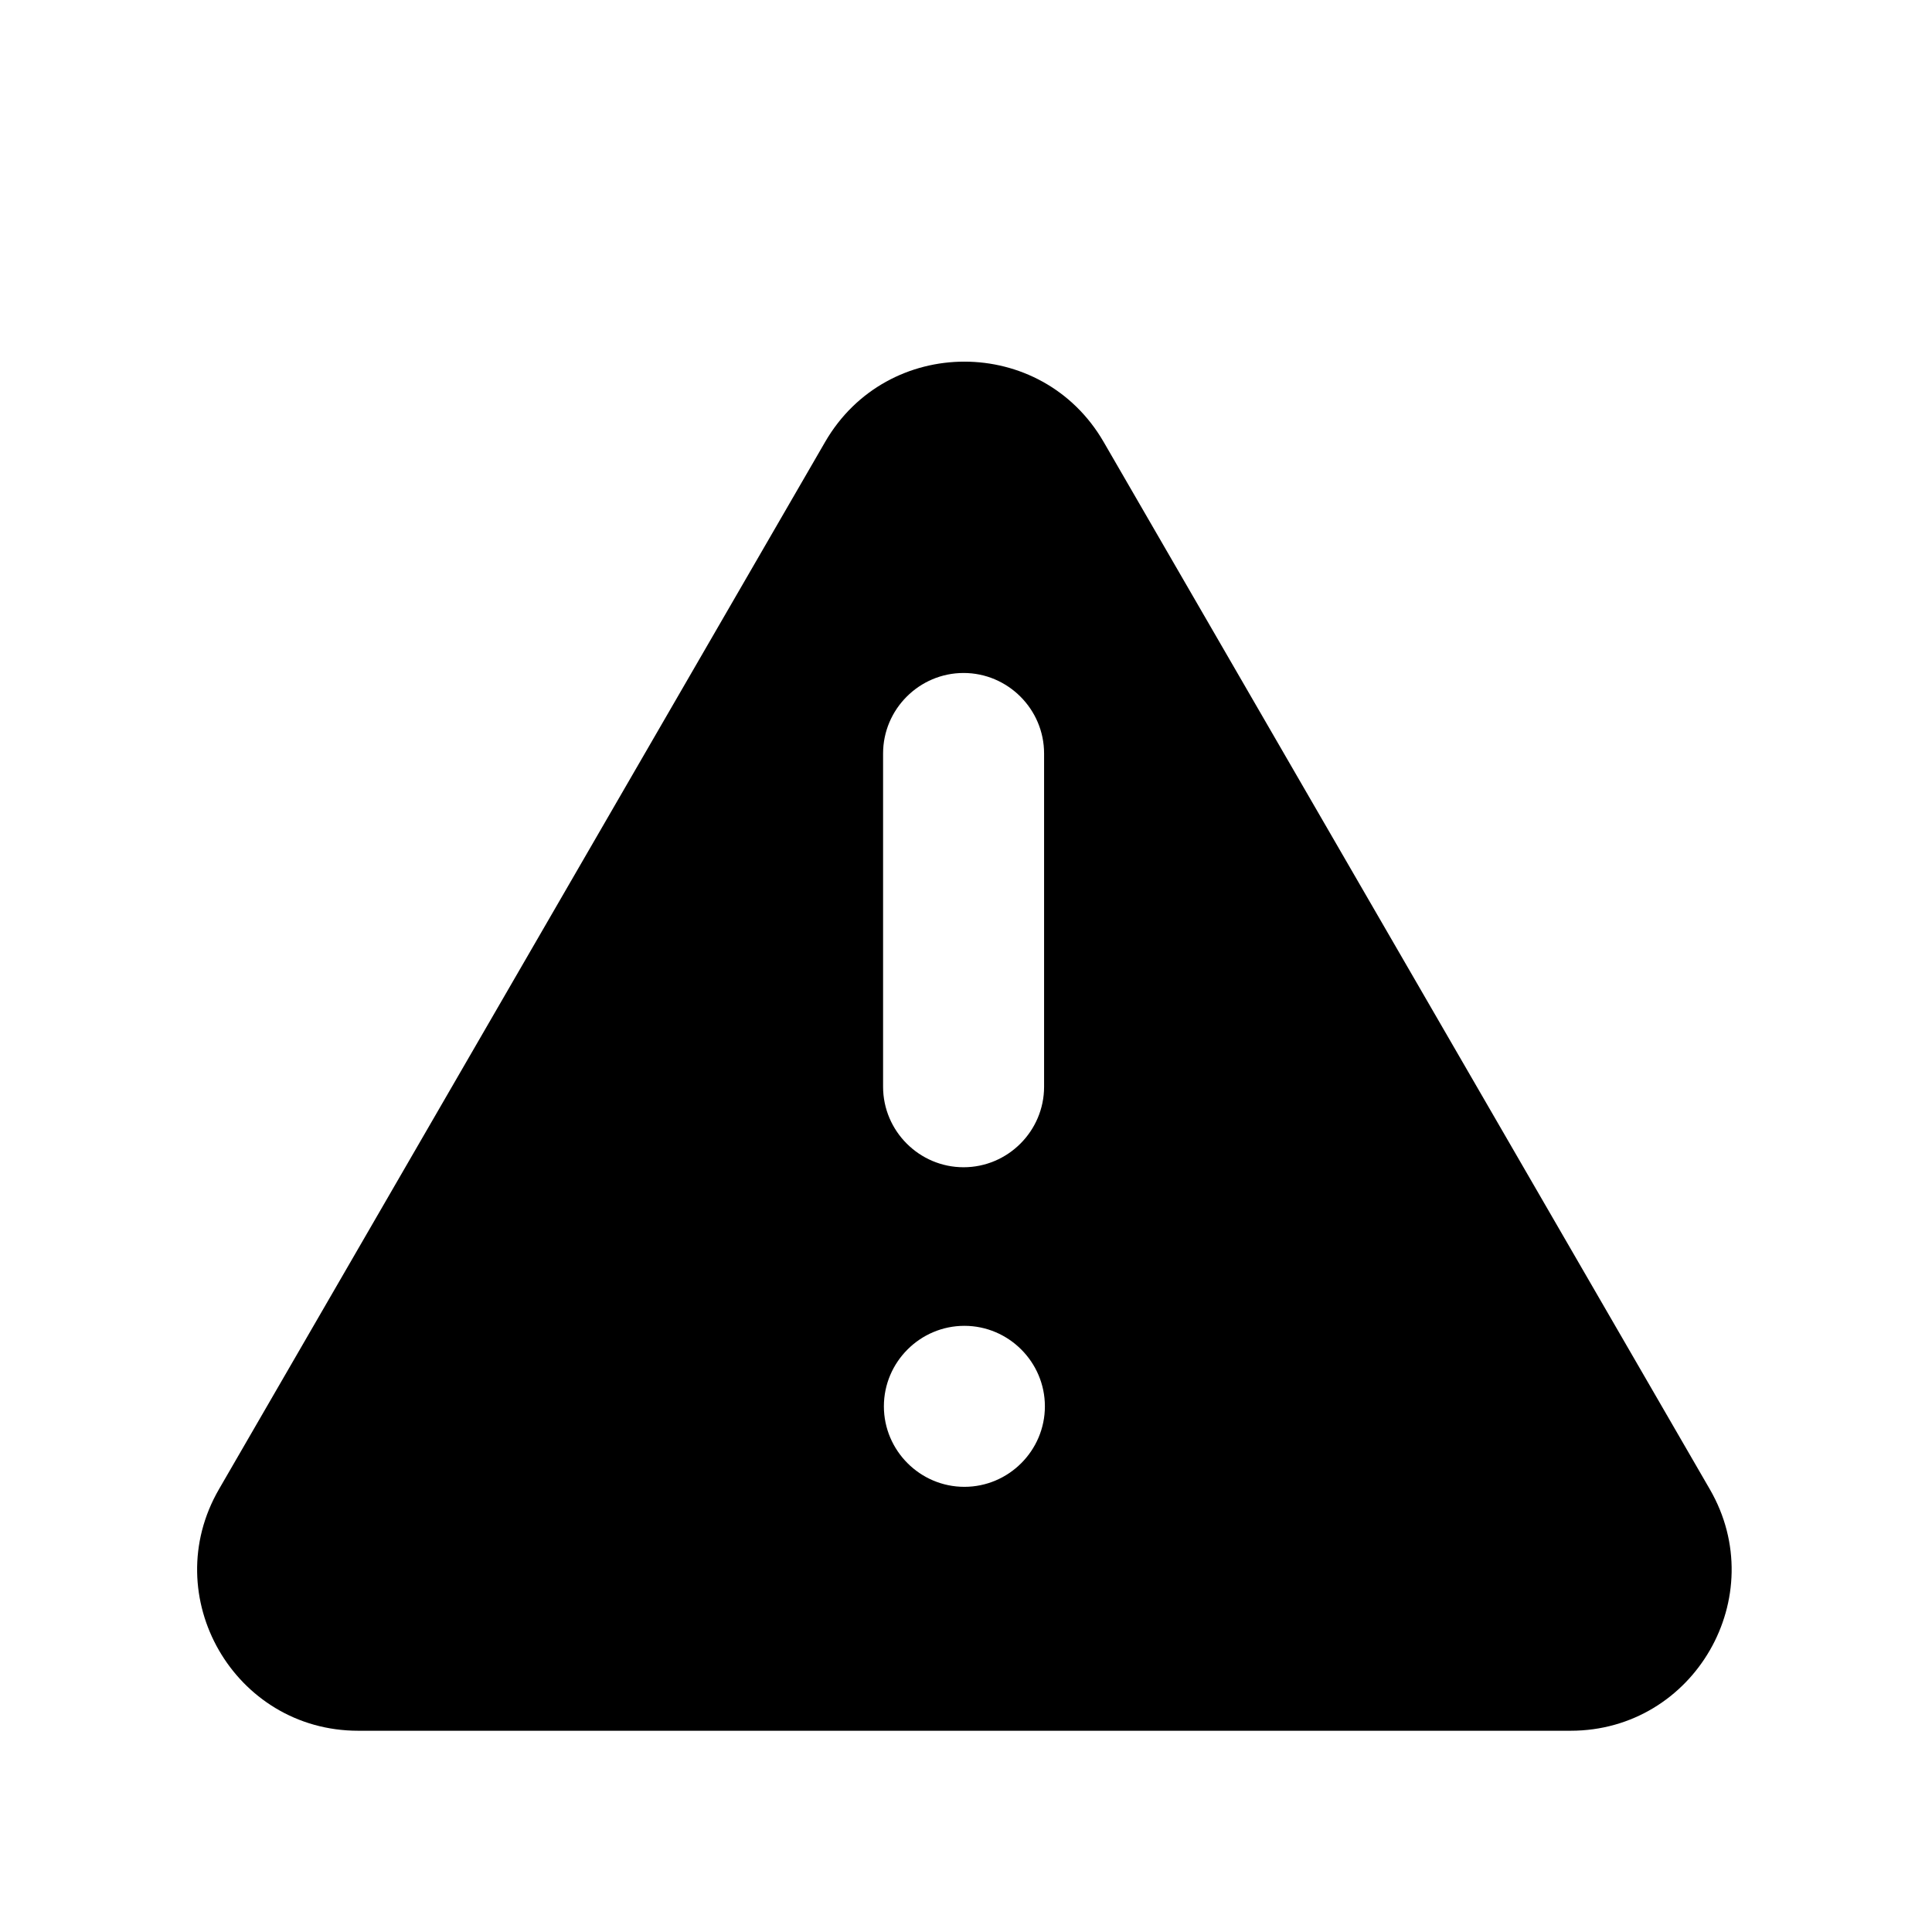 <svg xmlns="http://www.w3.org/2000/svg" width="24" height="24" fill="currentColor" viewBox="0 0 24 24">
  <path d="m10.25,5.49l-7.53,13.01c-.77,1.33.19,3,1.73,3h15.06c1.54,0,2.5-1.67,1.73-3l-7.53-13.01c-.77-1.33-2.69-1.33-3.46,0Zm.72,3.87c0-.55.45-1,1-1s1,.45,1,1v4.14c0,.55-.45,1-1,1s-1-.45-1-1v-4.14Zm1.01,9.11c-.55,0-1-.45-1-1s.45-1,1-1,1,.45,1,1-.45,1-1,1Z"/>
</svg>
